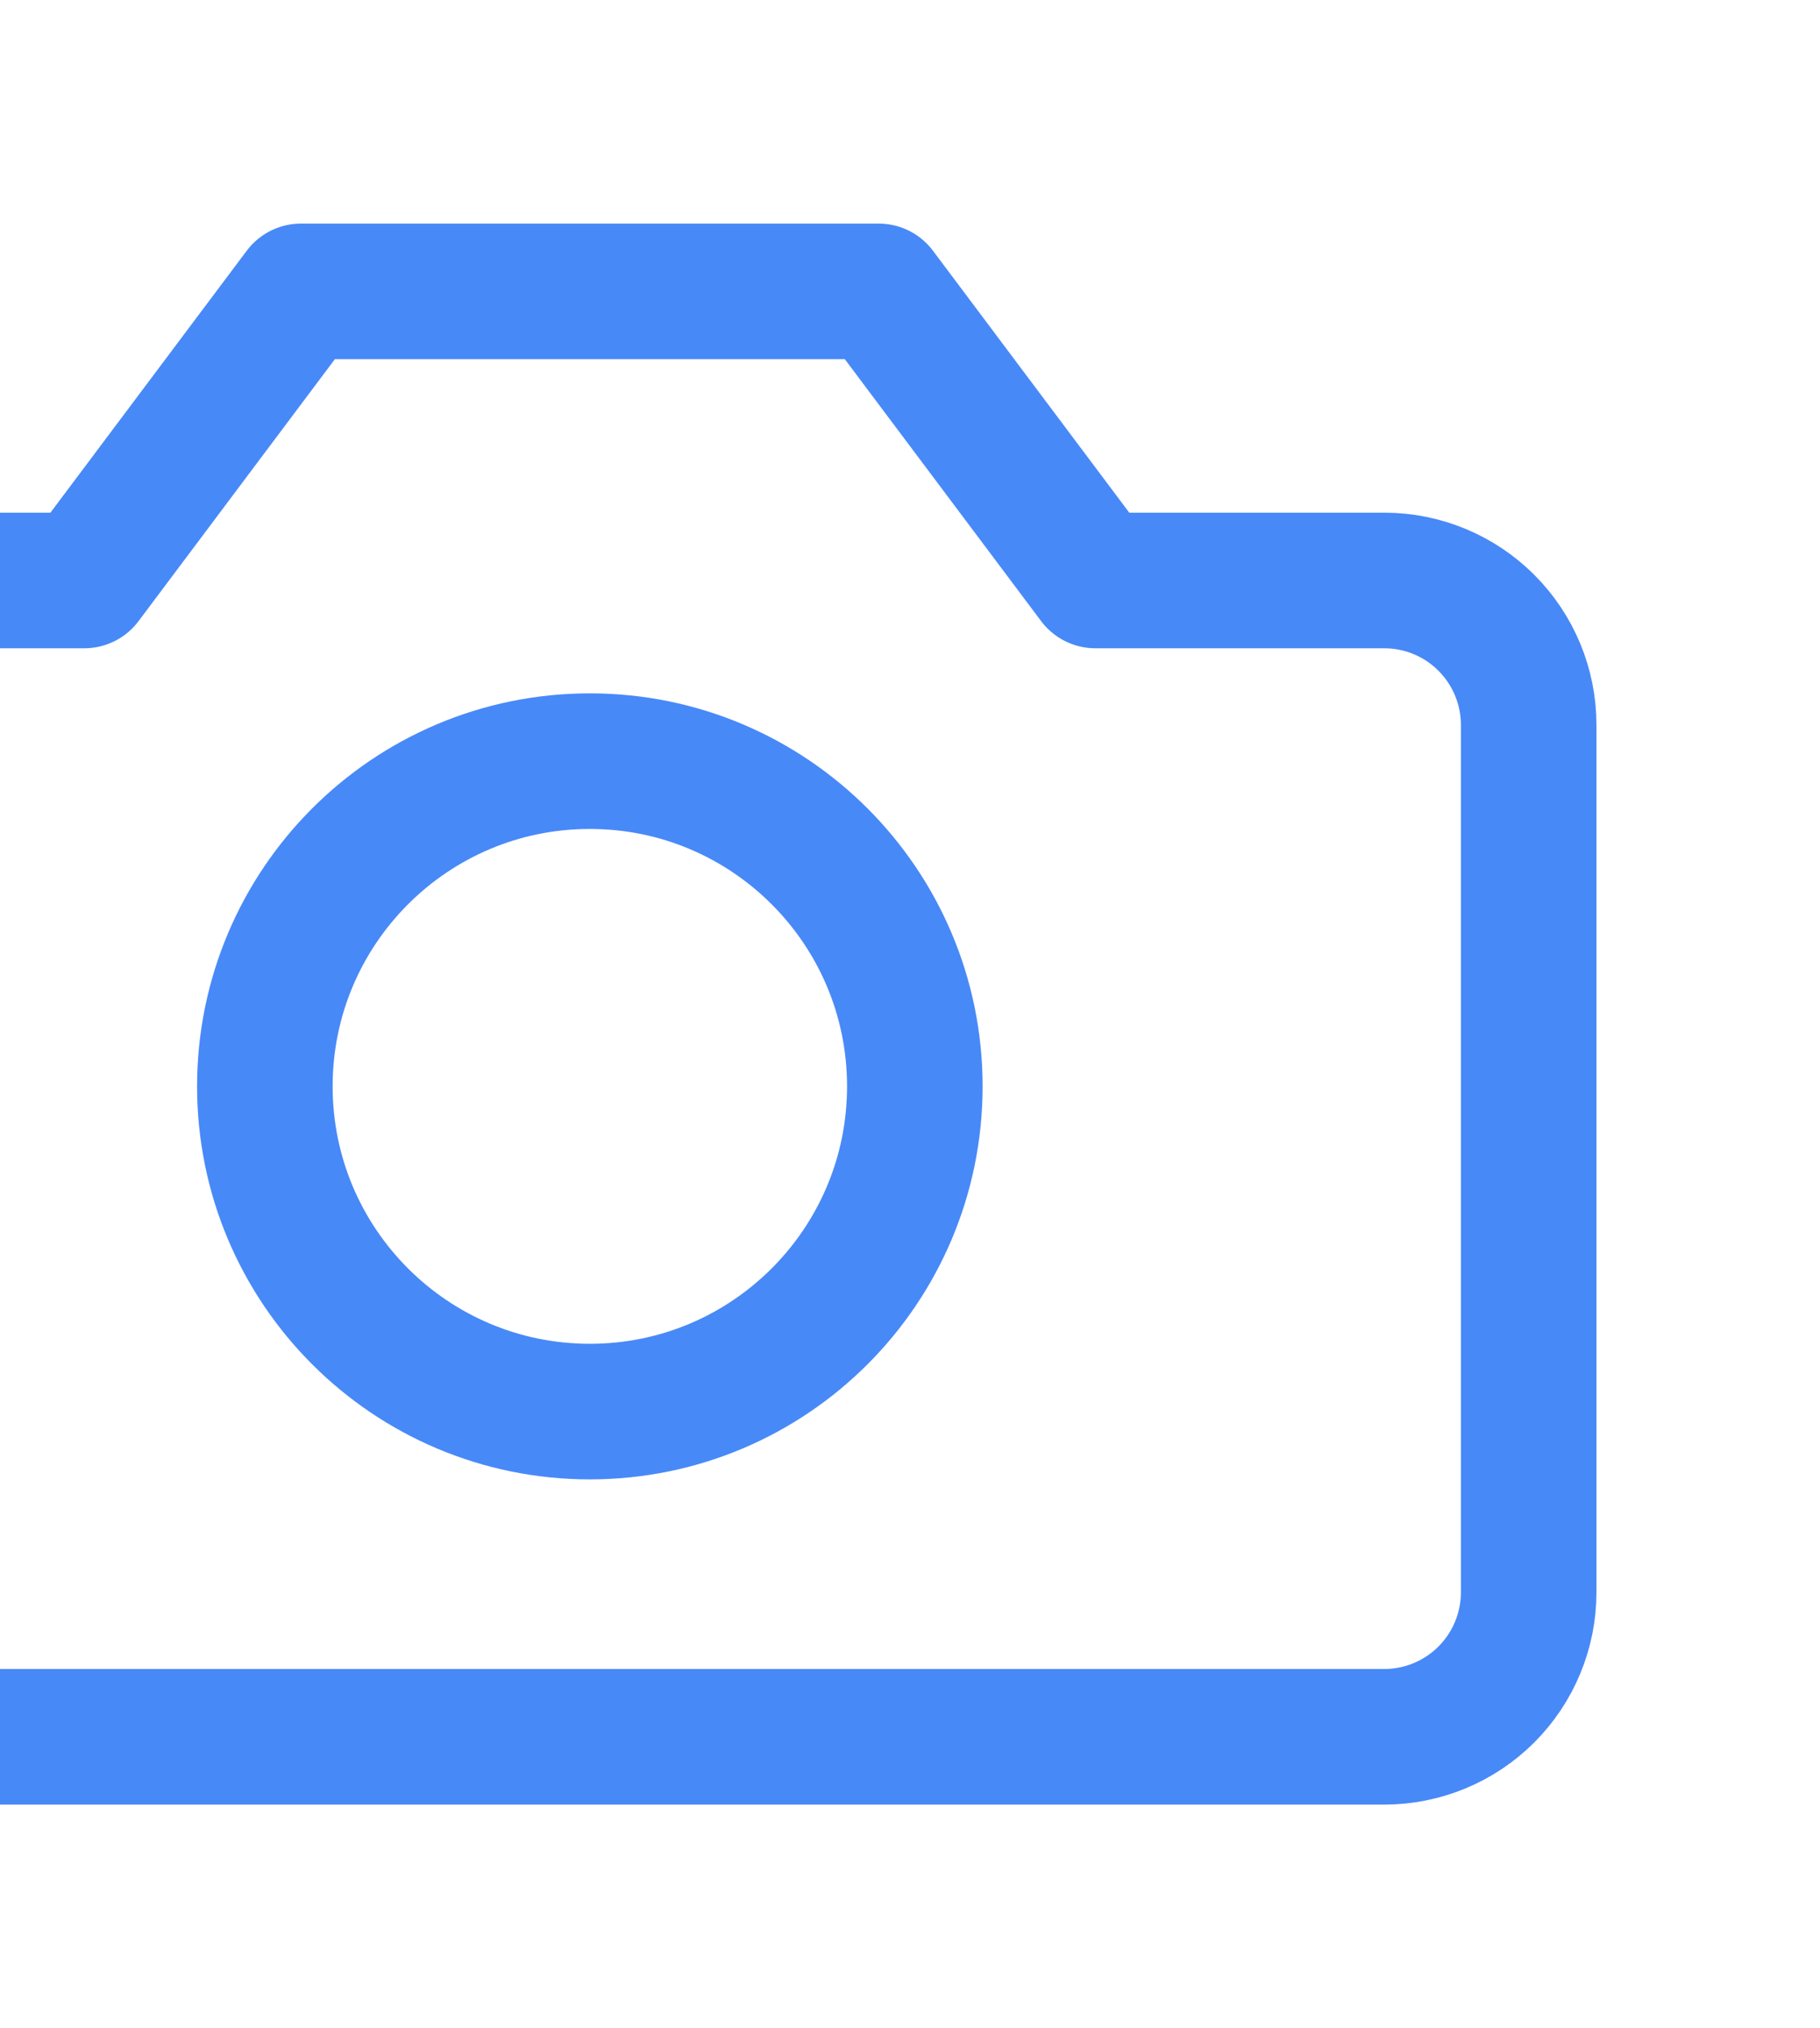 <svg width="631" height="703" viewBox="0 0 631 703" fill="none" xmlns="http://www.w3.org/2000/svg">
<g filter="url(#filter0_f_493_1406)">
<path d="M530 251.3C530 238.013 524.724 225.27 515.333 215.874C505.942 206.478 493.204 201.2 479.923 201.2H379.769L304.654 101H104.346L29.231 201.2H-70.923C-84.204 201.2 -96.942 206.478 -106.333 215.874C-115.724 225.27 -121 238.013 -121 251.3V551.9C-121 565.187 -115.724 577.93 -106.333 587.326C-96.942 596.722 -84.204 602 -70.923 602H479.923C493.204 602 505.942 596.722 515.333 587.326C524.724 577.93 530 565.187 530 551.9V251.3Z" stroke="#4889F8" stroke-width="47" stroke-linecap="round" stroke-linejoin="round"/>
<path d="M204.5 489.275C266.728 489.275 317.173 438.806 317.173 376.55C317.173 314.294 266.728 263.825 204.5 263.825C142.272 263.825 91.827 314.294 91.827 376.55C91.827 438.806 142.272 489.275 204.5 489.275Z" stroke="#4889F8" stroke-width="47" stroke-linecap="round" stroke-linejoin="round"/>
</g>
<defs>
<filter id="filter0_f_493_1406" x="-221.5" y="0.5" width="852" height="702" filterUnits="userSpaceOnUse" color-interpolation-filters="sRGB">
<feFlood flood-opacity="0" result="BackgroundImageFix"/>
<feBlend mode="normal" in="SourceGraphic" in2="BackgroundImageFix" result="shape"/>
<feGaussianBlur stdDeviation="38.5" result="effect1_foregroundBlur_493_1406"/>
</filter>
</defs>
</svg>
